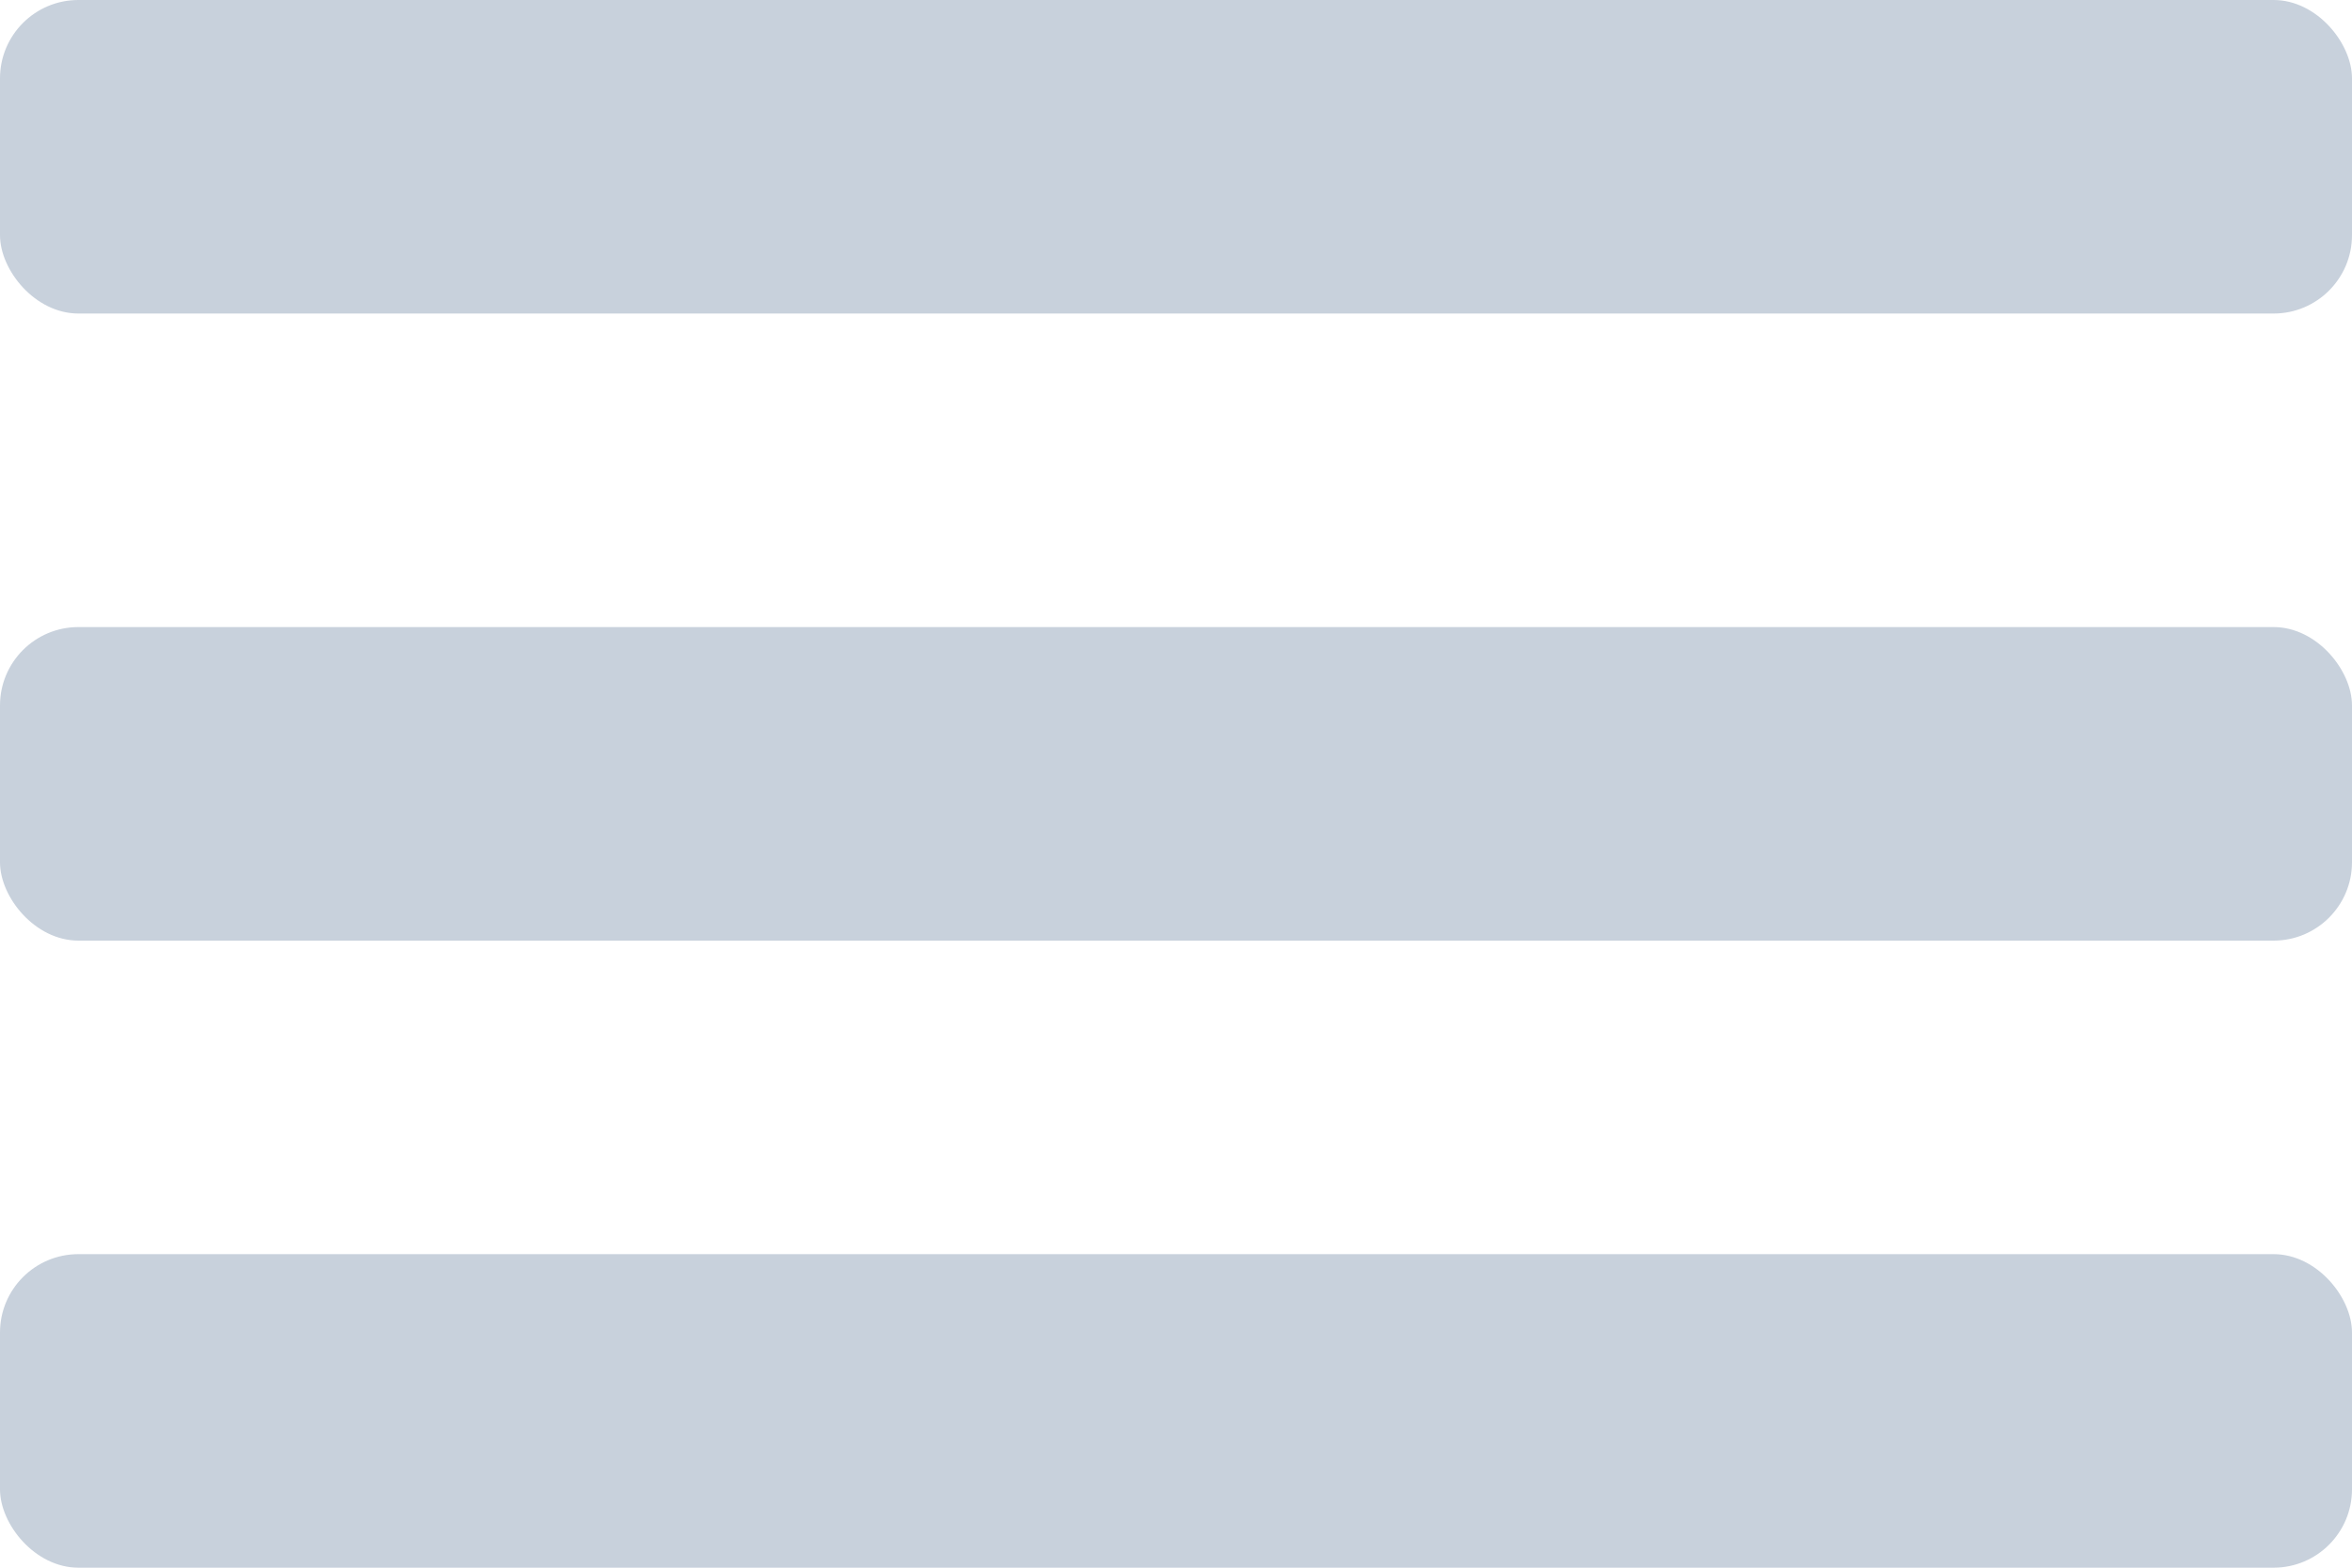 <svg width="30" height="20" viewBox="0 0 30 20" fill="none" xmlns="http://www.w3.org/2000/svg">
<rect width="30" height="4" rx="1" fill="#C8D1DC"/>
<rect y="8" width="30" height="4" rx="1" fill="#C8D1DC"/>
<rect y="16" width="30" height="4" rx="1" fill="#C8D1DC"/>
</svg>

